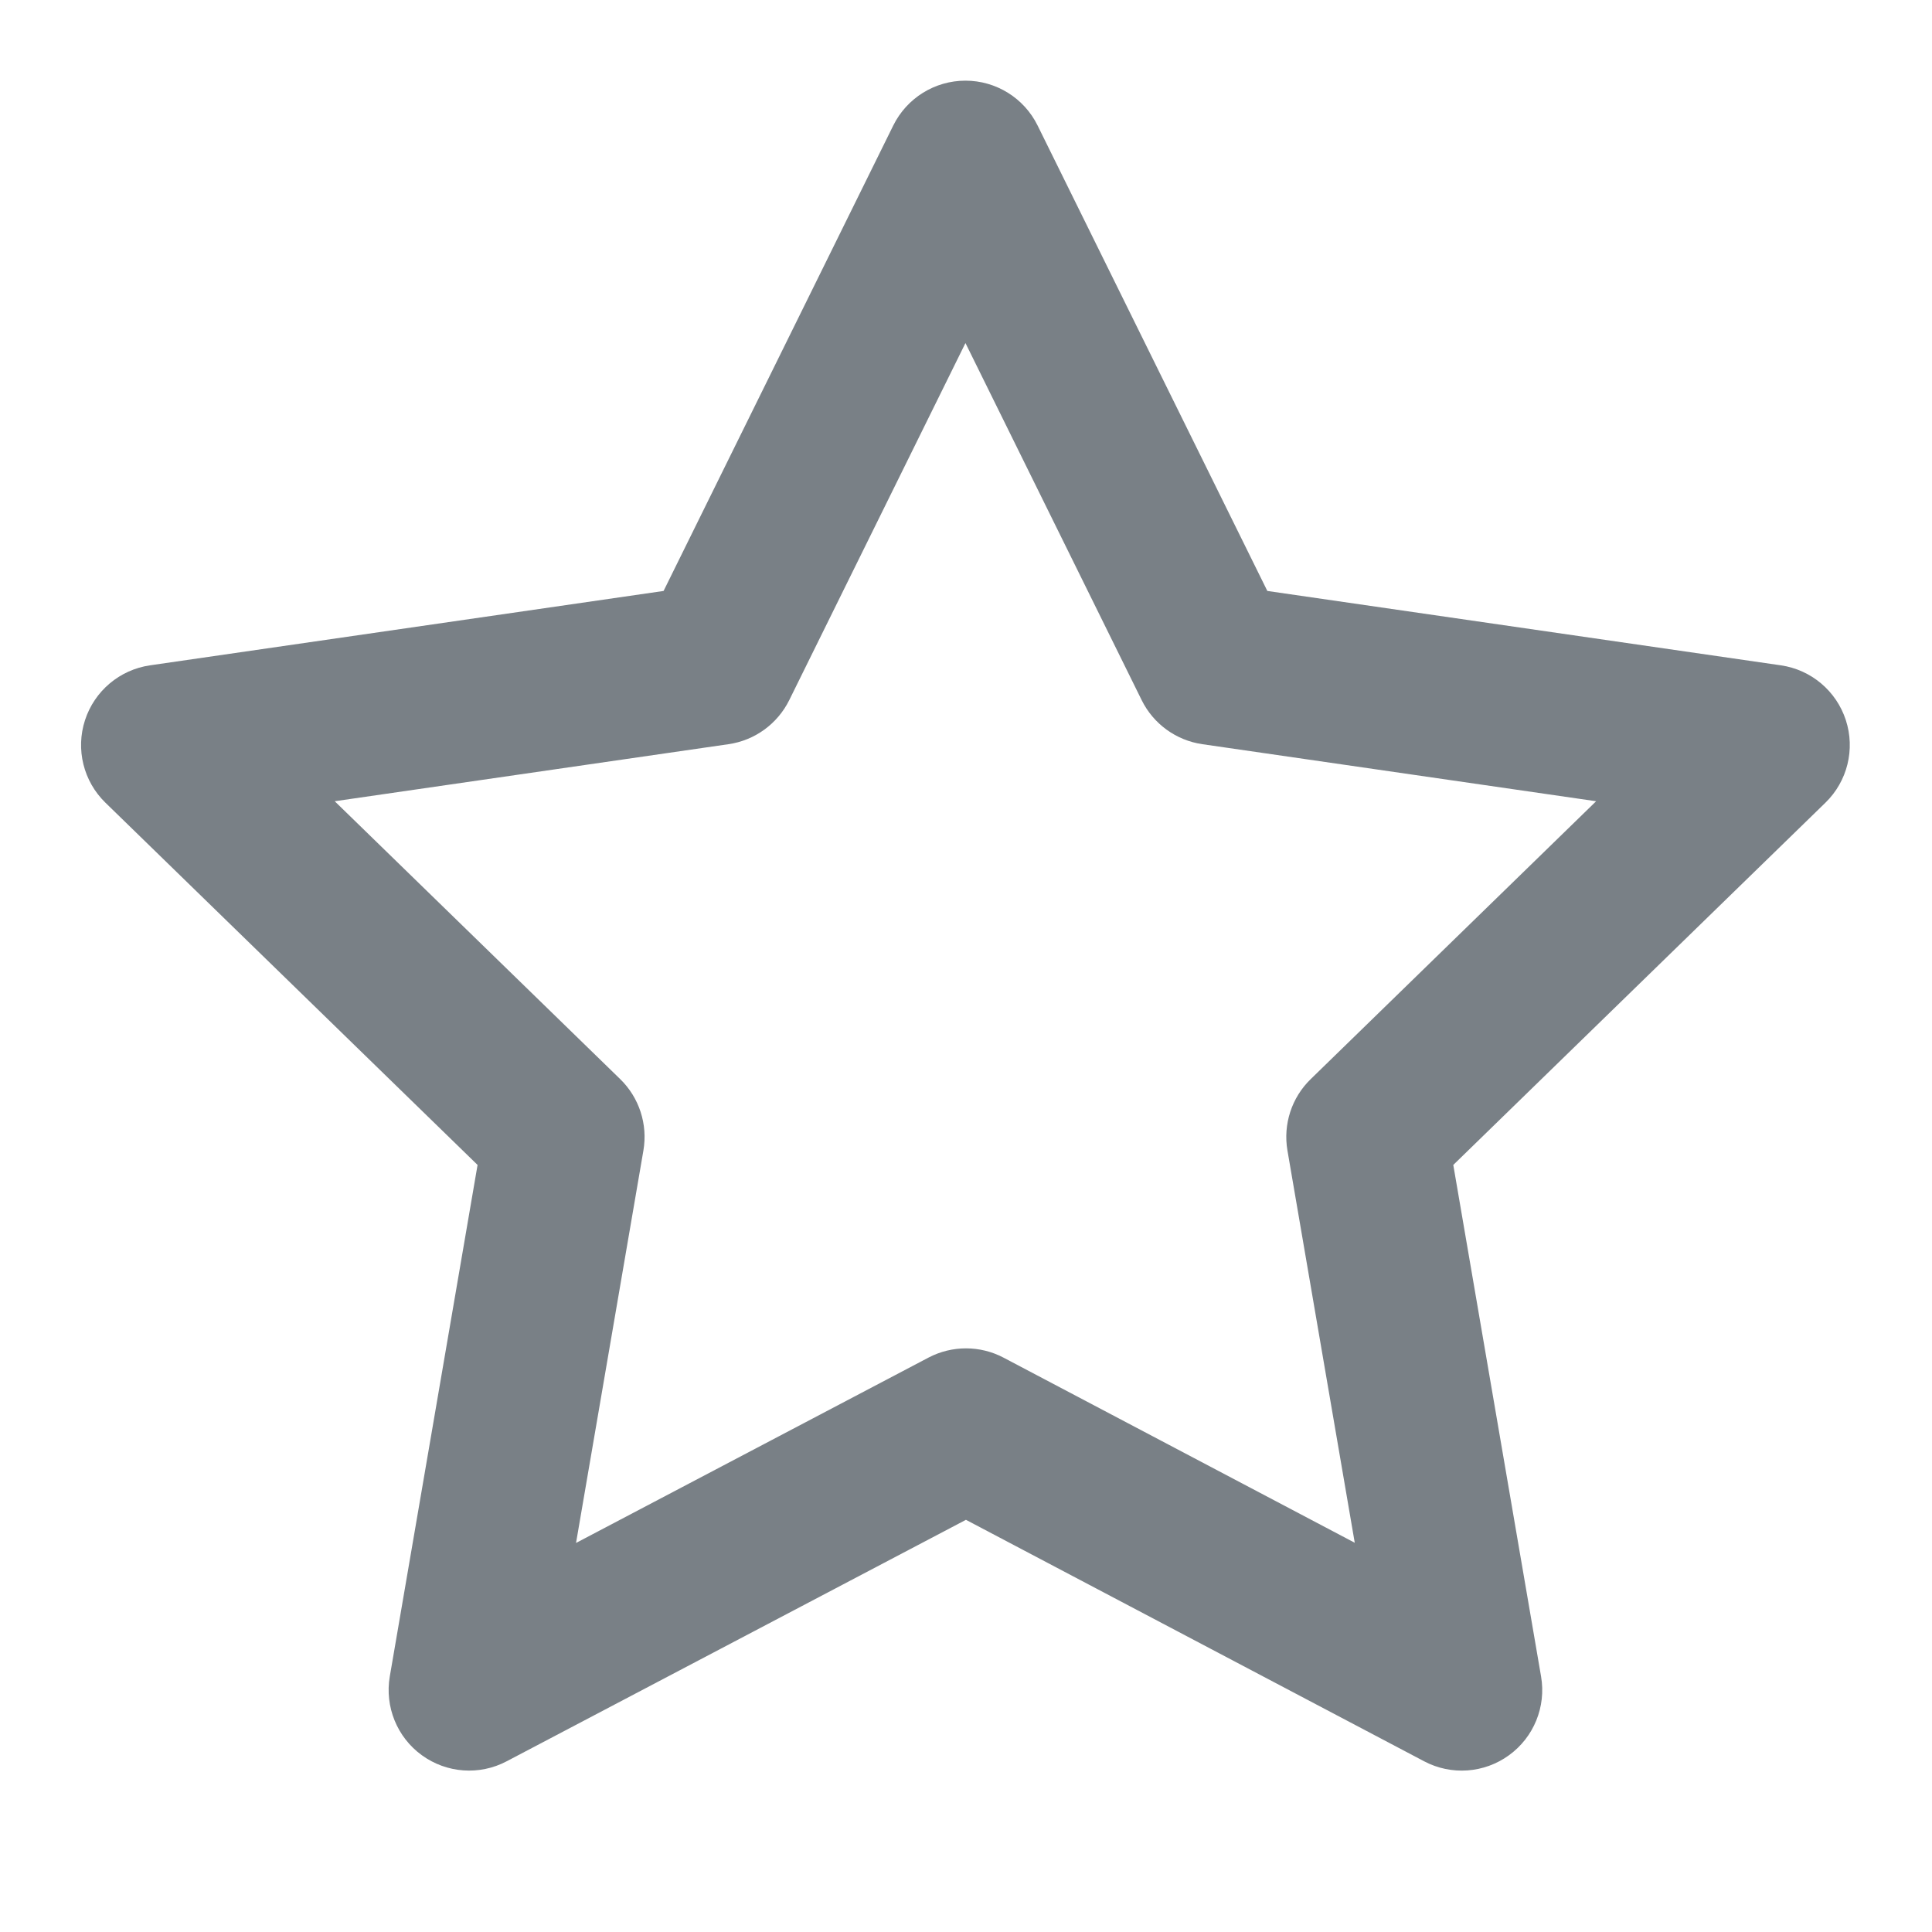 <svg width="32" height="32" viewBox="0 0 32 32" fill="none" xmlns="http://www.w3.org/2000/svg">
<g id="icon">
<path id="Vector (Stroke)" fill-rule="evenodd" clip-rule="evenodd" d="M15.991 1.336C16.498 1.336 16.962 1.624 17.186 2.079L20.991 9.788L29.497 11.02C29.999 11.093 30.416 11.445 30.573 11.928C30.73 12.411 30.599 12.941 30.235 13.295L24.071 19.295L25.525 27.768C25.611 28.268 25.405 28.774 24.994 29.072C24.583 29.371 24.038 29.41 23.589 29.173L15.999 25.173L8.391 29.173C7.942 29.41 7.397 29.37 6.987 29.072C6.576 28.774 6.371 28.268 6.456 27.768L7.91 19.295L1.746 13.295C1.382 12.941 1.251 12.411 1.408 11.928C1.565 11.445 1.982 11.093 2.485 11.02L10.991 9.788L14.795 2.079C15.02 1.624 15.483 1.336 15.991 1.336ZM15.991 5.682L13.072 11.597C12.877 11.99 12.502 12.263 12.067 12.326L5.544 13.271L10.273 17.874C10.587 18.18 10.731 18.622 10.657 19.055L9.541 25.556L15.379 22.486C15.768 22.282 16.233 22.282 16.622 22.487L22.439 25.553L21.324 19.055C21.25 18.622 21.394 18.18 21.709 17.874L26.437 13.271L19.914 12.326C19.48 12.263 19.104 11.99 18.91 11.597L15.991 5.682Z" fill="#798086"/>
</g>
</svg>
